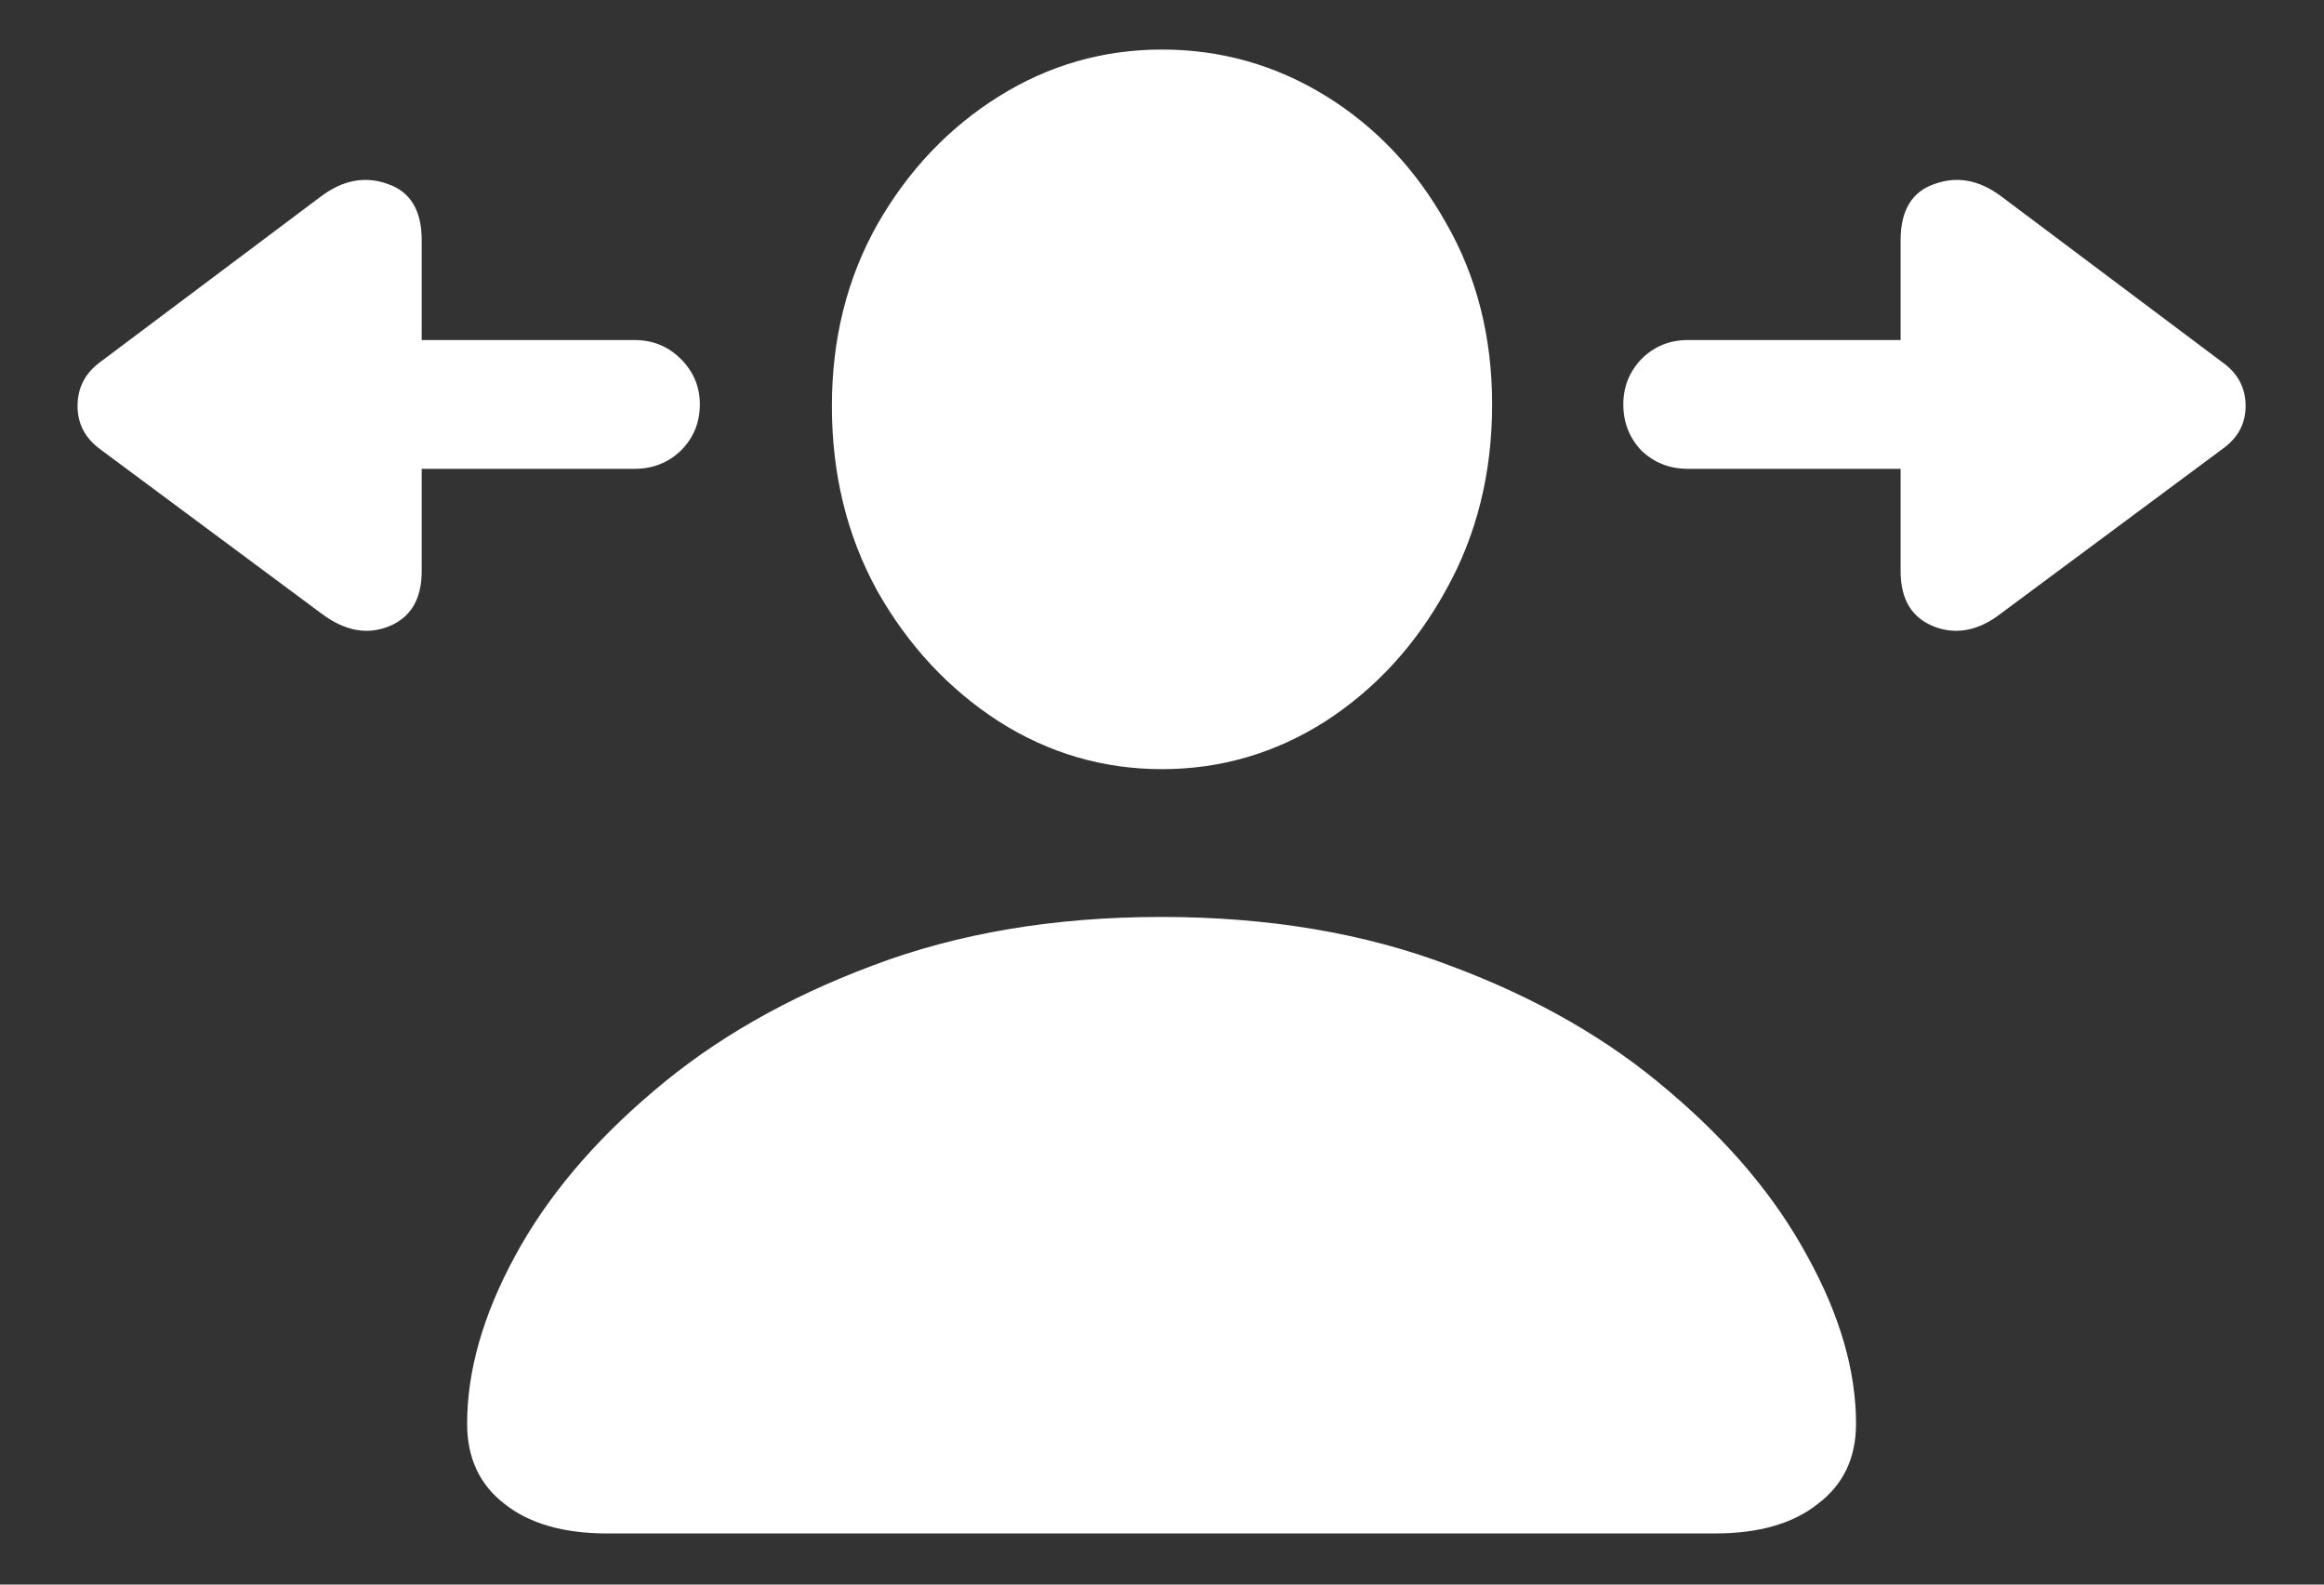 <svg width="22" height="15" viewBox="0 0 22 15" fill="none" xmlns="http://www.w3.org/2000/svg">
<rect x="0" y="0" width="22" height="15" fill="#333333" stroke="none"/>
<path d="M0.945 4.25L3.039 5.805C3.258 5.971 3.471 6.013 3.68 5.93C3.888 5.846 3.992 5.672 3.992 5.406V4.438H6.008C6.18 4.438 6.326 4.38 6.445 4.266C6.565 4.146 6.625 4 6.625 3.828C6.625 3.661 6.565 3.518 6.445 3.398C6.326 3.279 6.18 3.219 6.008 3.219H3.992V2.273C3.992 1.992 3.885 1.815 3.672 1.742C3.458 1.664 3.247 1.703 3.039 1.859L0.945 3.43C0.805 3.534 0.734 3.672 0.734 3.844C0.734 4.01 0.805 4.146 0.945 4.25ZM15.367 3.828C15.367 4 15.425 4.146 15.539 4.266C15.659 4.38 15.805 4.438 15.977 4.438H17.992V5.406C17.992 5.672 18.096 5.846 18.305 5.93C18.518 6.013 18.732 5.971 18.945 5.805L21.039 4.25C21.185 4.146 21.258 4.01 21.258 3.844C21.258 3.672 21.185 3.534 21.039 3.43L18.945 1.859C18.737 1.703 18.526 1.664 18.312 1.742C18.099 1.815 17.992 1.992 17.992 2.273V3.219H15.977C15.805 3.219 15.659 3.279 15.539 3.398C15.425 3.518 15.367 3.661 15.367 3.828ZM5.75 14.516H16.234C16.651 14.516 16.977 14.422 17.211 14.234C17.451 14.052 17.57 13.8 17.57 13.477C17.57 12.977 17.417 12.448 17.109 11.891C16.807 11.333 16.37 10.812 15.797 10.328C15.229 9.839 14.539 9.443 13.727 9.141C12.919 8.833 12.008 8.68 10.992 8.68C9.982 8.68 9.07 8.833 8.258 9.141C7.451 9.443 6.76 9.839 6.188 10.328C5.615 10.812 5.177 11.333 4.875 11.891C4.573 12.448 4.422 12.977 4.422 13.477C4.422 13.8 4.539 14.052 4.773 14.234C5.008 14.422 5.333 14.516 5.75 14.516ZM11 7.281C11.557 7.281 12.073 7.13 12.547 6.828C13.021 6.521 13.401 6.107 13.688 5.586C13.979 5.065 14.125 4.479 14.125 3.828C14.125 3.188 13.979 2.615 13.688 2.109C13.401 1.599 13.021 1.198 12.547 0.906C12.073 0.615 11.557 0.469 11 0.469C10.443 0.469 9.927 0.617 9.453 0.914C8.979 1.211 8.596 1.615 8.305 2.125C8.018 2.635 7.875 3.208 7.875 3.844C7.875 4.49 8.018 5.073 8.305 5.594C8.596 6.109 8.979 6.521 9.453 6.828C9.927 7.13 10.443 7.281 11 7.281Z" fill="white"/>
</svg>

